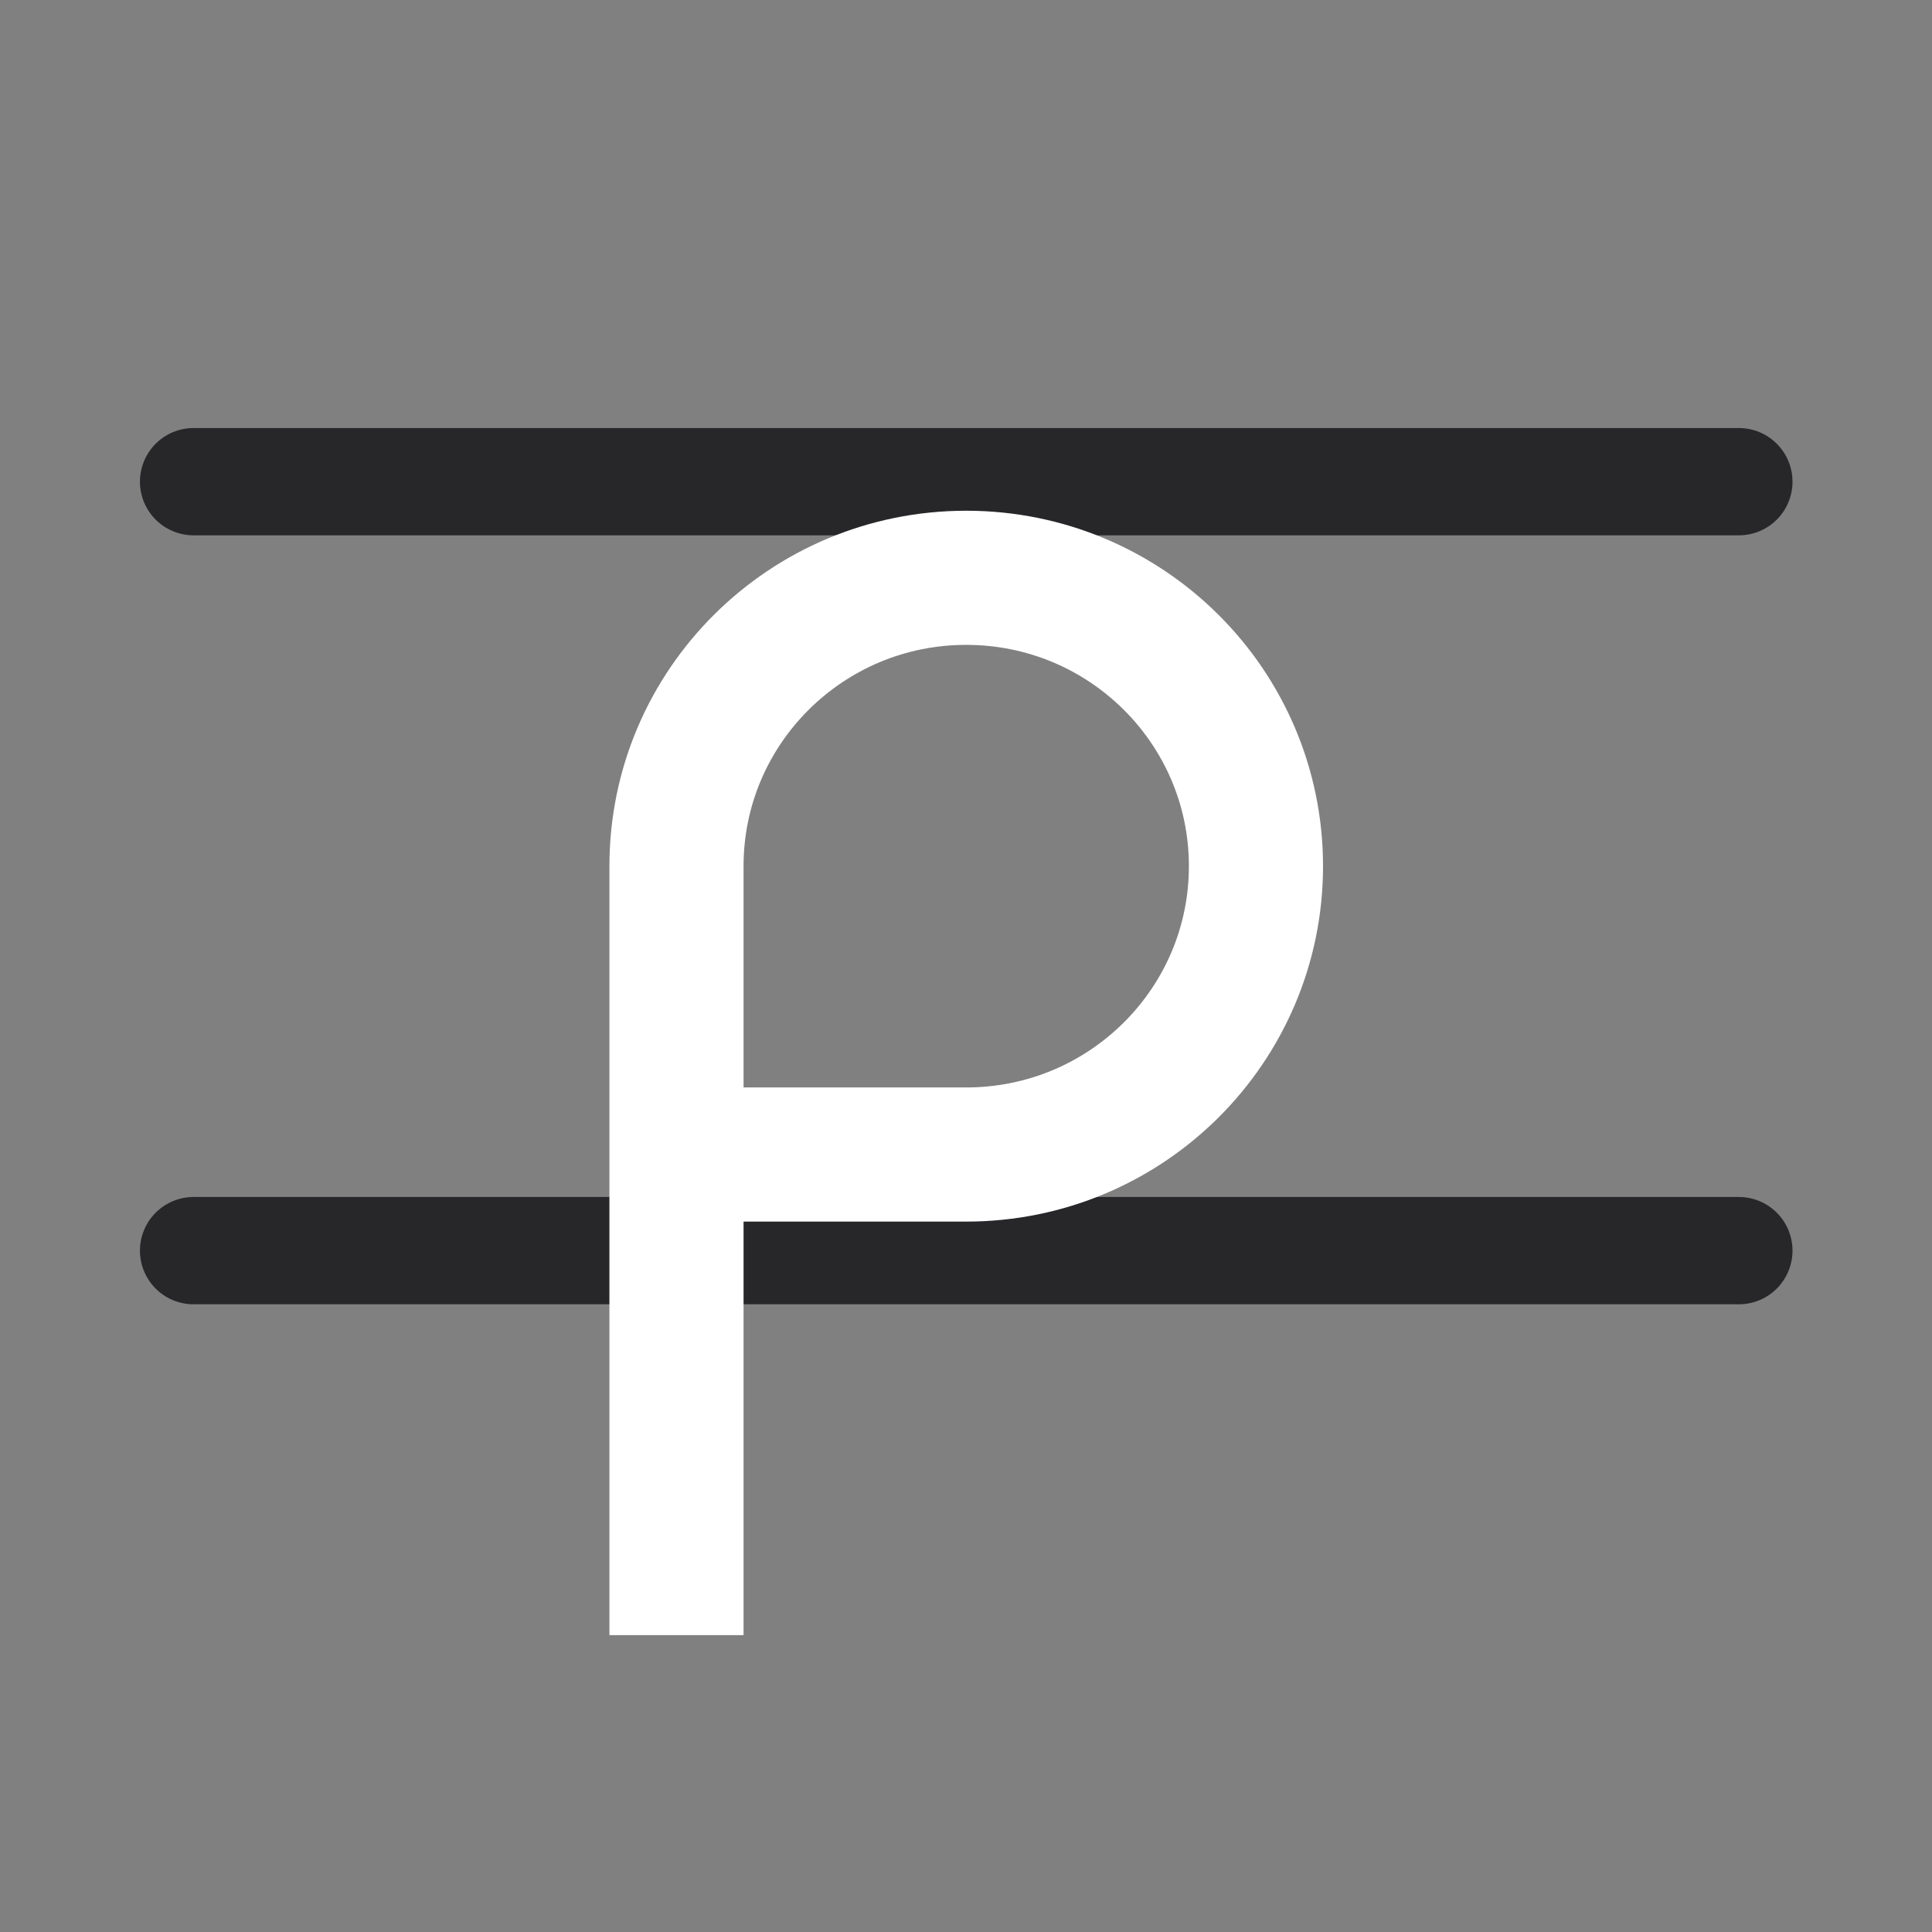 <svg width="256" height="256" viewBox="0 0 256 256" fill="none" xmlns="http://www.w3.org/2000/svg">
<rect x="0" y="0" width="256" height="256" fill="#808080" stroke="none"/>
<path d="M25.652 63.825H230.406M25.652 165.716H230.406" stroke="#27272A" stroke-width="14.219" stroke-linecap="round"/>
<path d="M89.638 216.662V152.98M89.638 152.98V114.77C89.638 93.668 106.826 76.561 128.029 76.561C149.232 76.561 166.421 93.668 166.421 114.77C166.421 135.873 149.232 152.98 128.029 152.98H89.638Z" stroke="white" stroke-width="17.774"/>
</svg>
